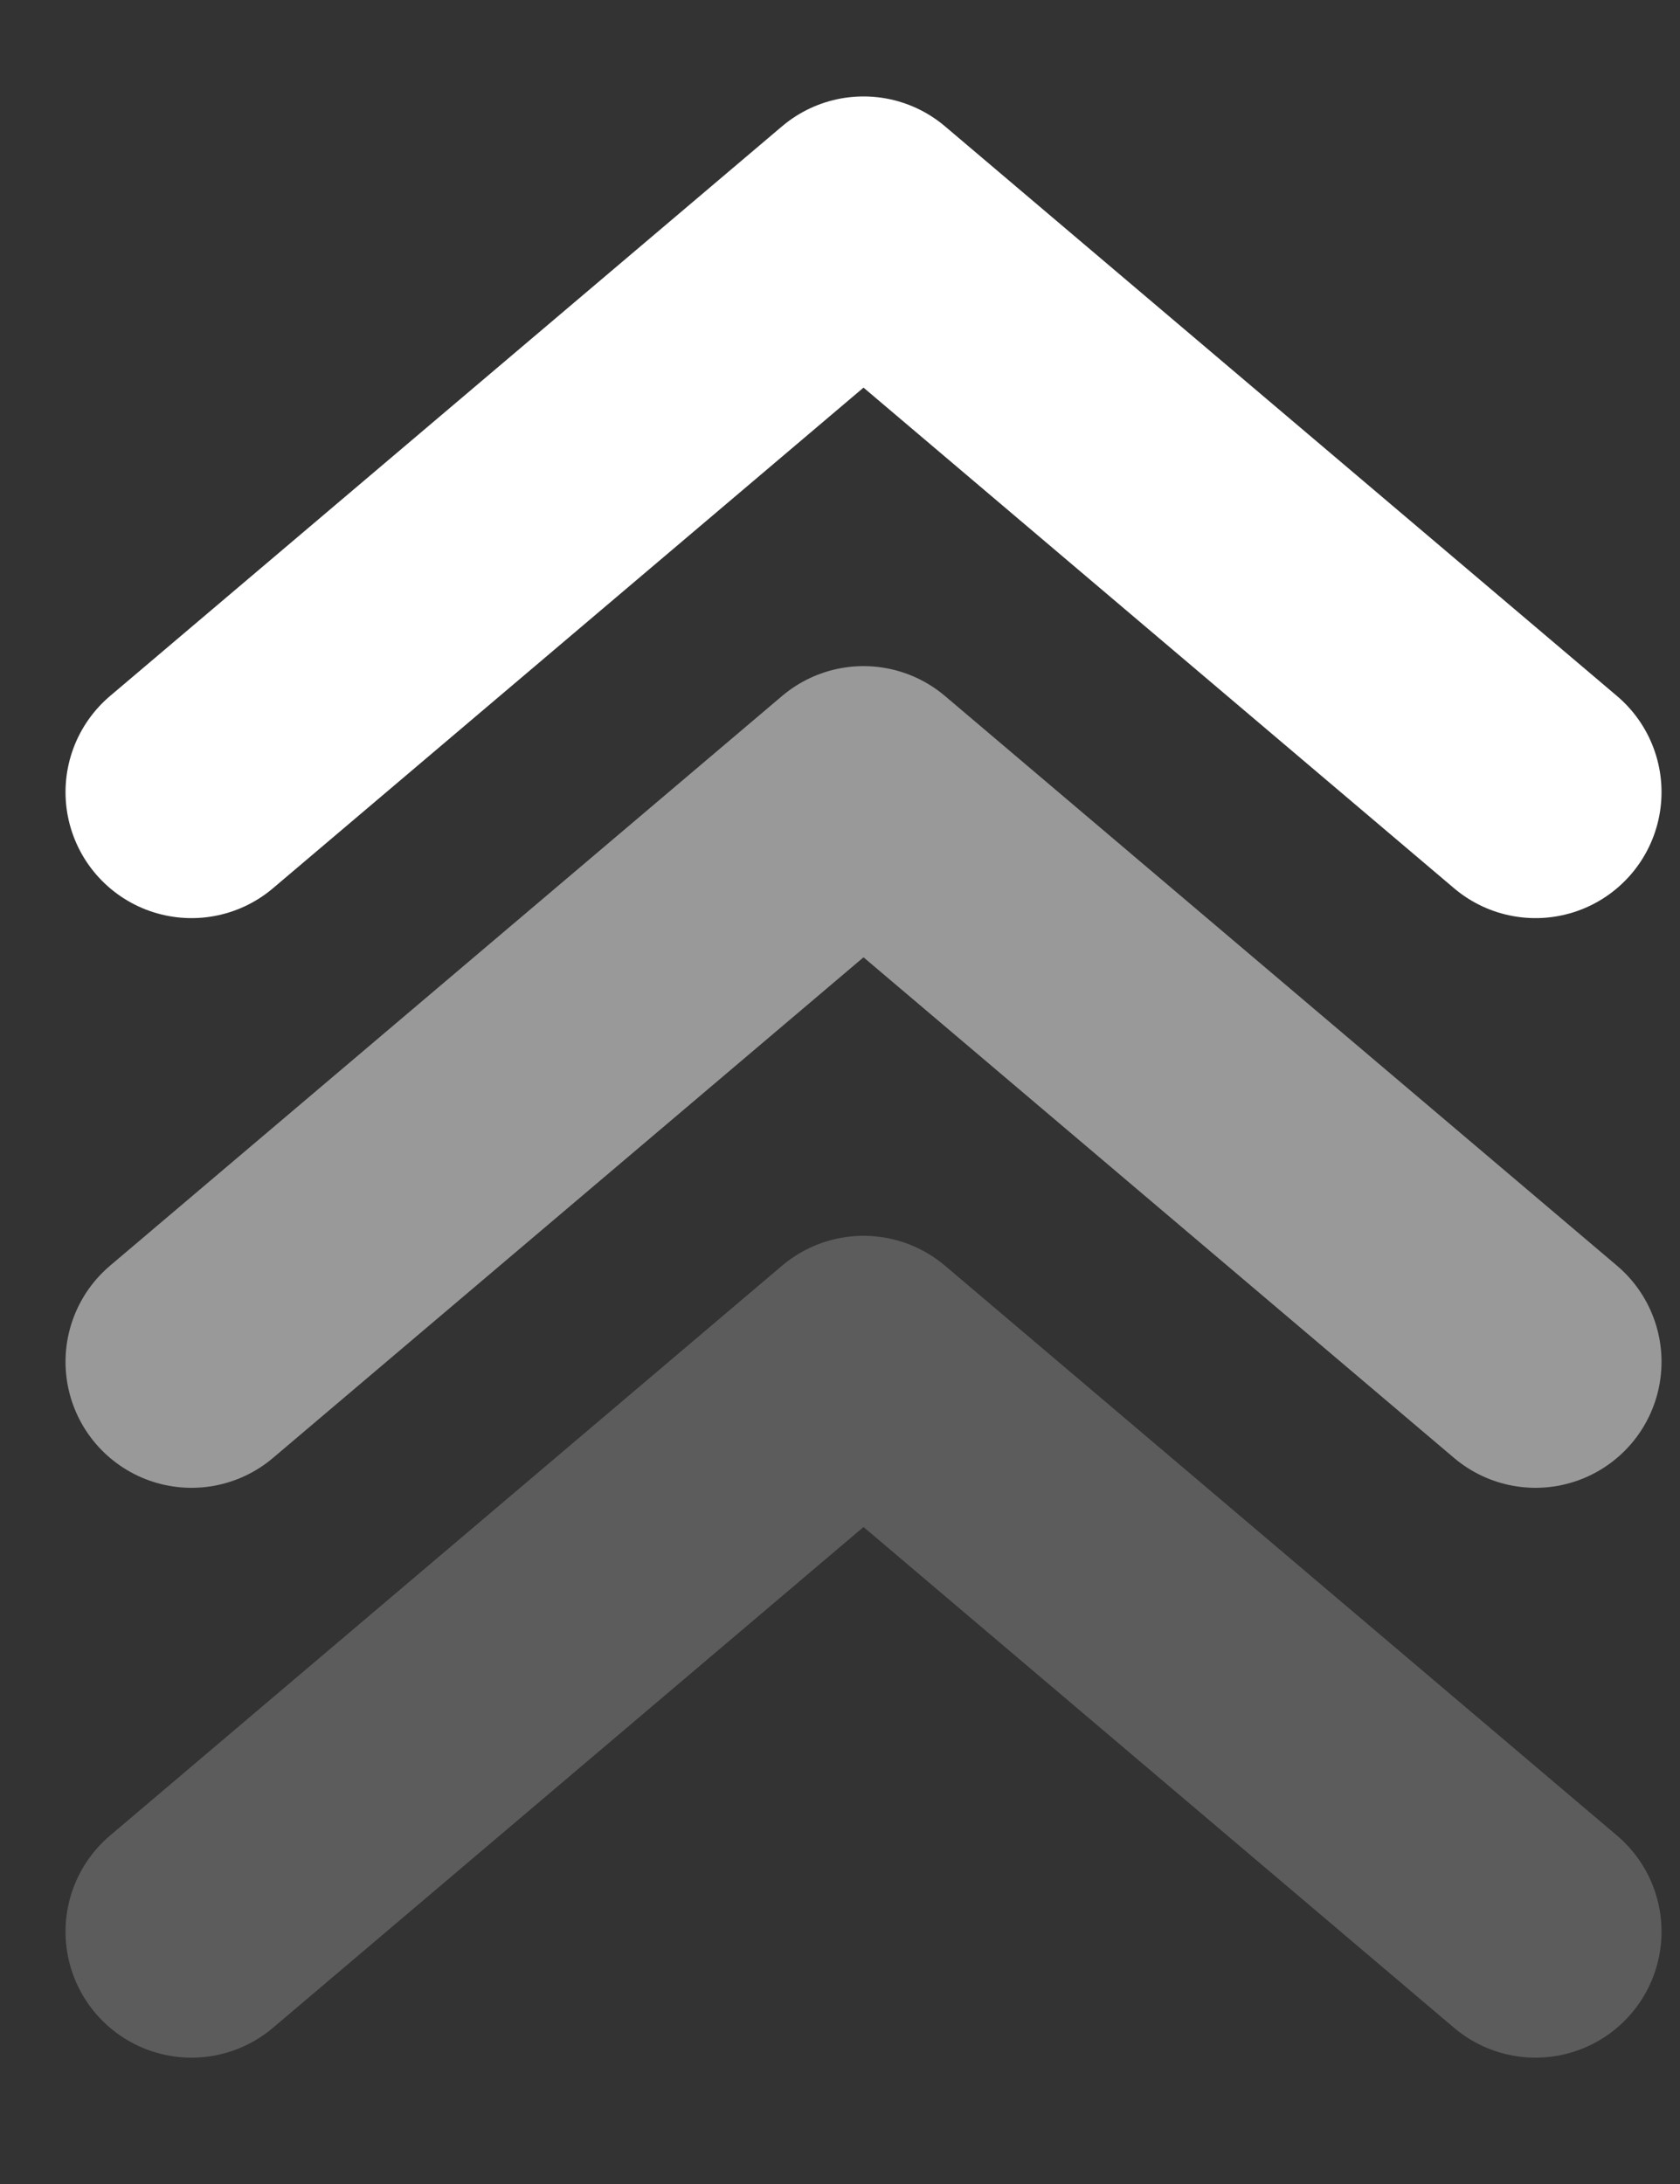 <svg width="10" height="13" viewBox="0 0 10 13" fill="none" xmlns="http://www.w3.org/2000/svg">
<rect x="0" y="0" width="10" height="13" fill="#333333" stroke="none"/>
<path d="M1.14 4.715L5.14 1.324L9.14 4.715" stroke="white" stroke-width="1.5" stroke-linecap="round" stroke-linejoin="round"/>
<path opacity="0.5" d="M1.14 8.106L5.14 4.715L9.14 8.106" stroke="white" stroke-width="1.5" stroke-linecap="round" stroke-linejoin="round"/>
<path opacity="0.2" d="M1.14 11.498L5.14 8.106L9.14 11.498" stroke="white" stroke-width="1.5" stroke-linecap="round" stroke-linejoin="round"/>
</svg>
